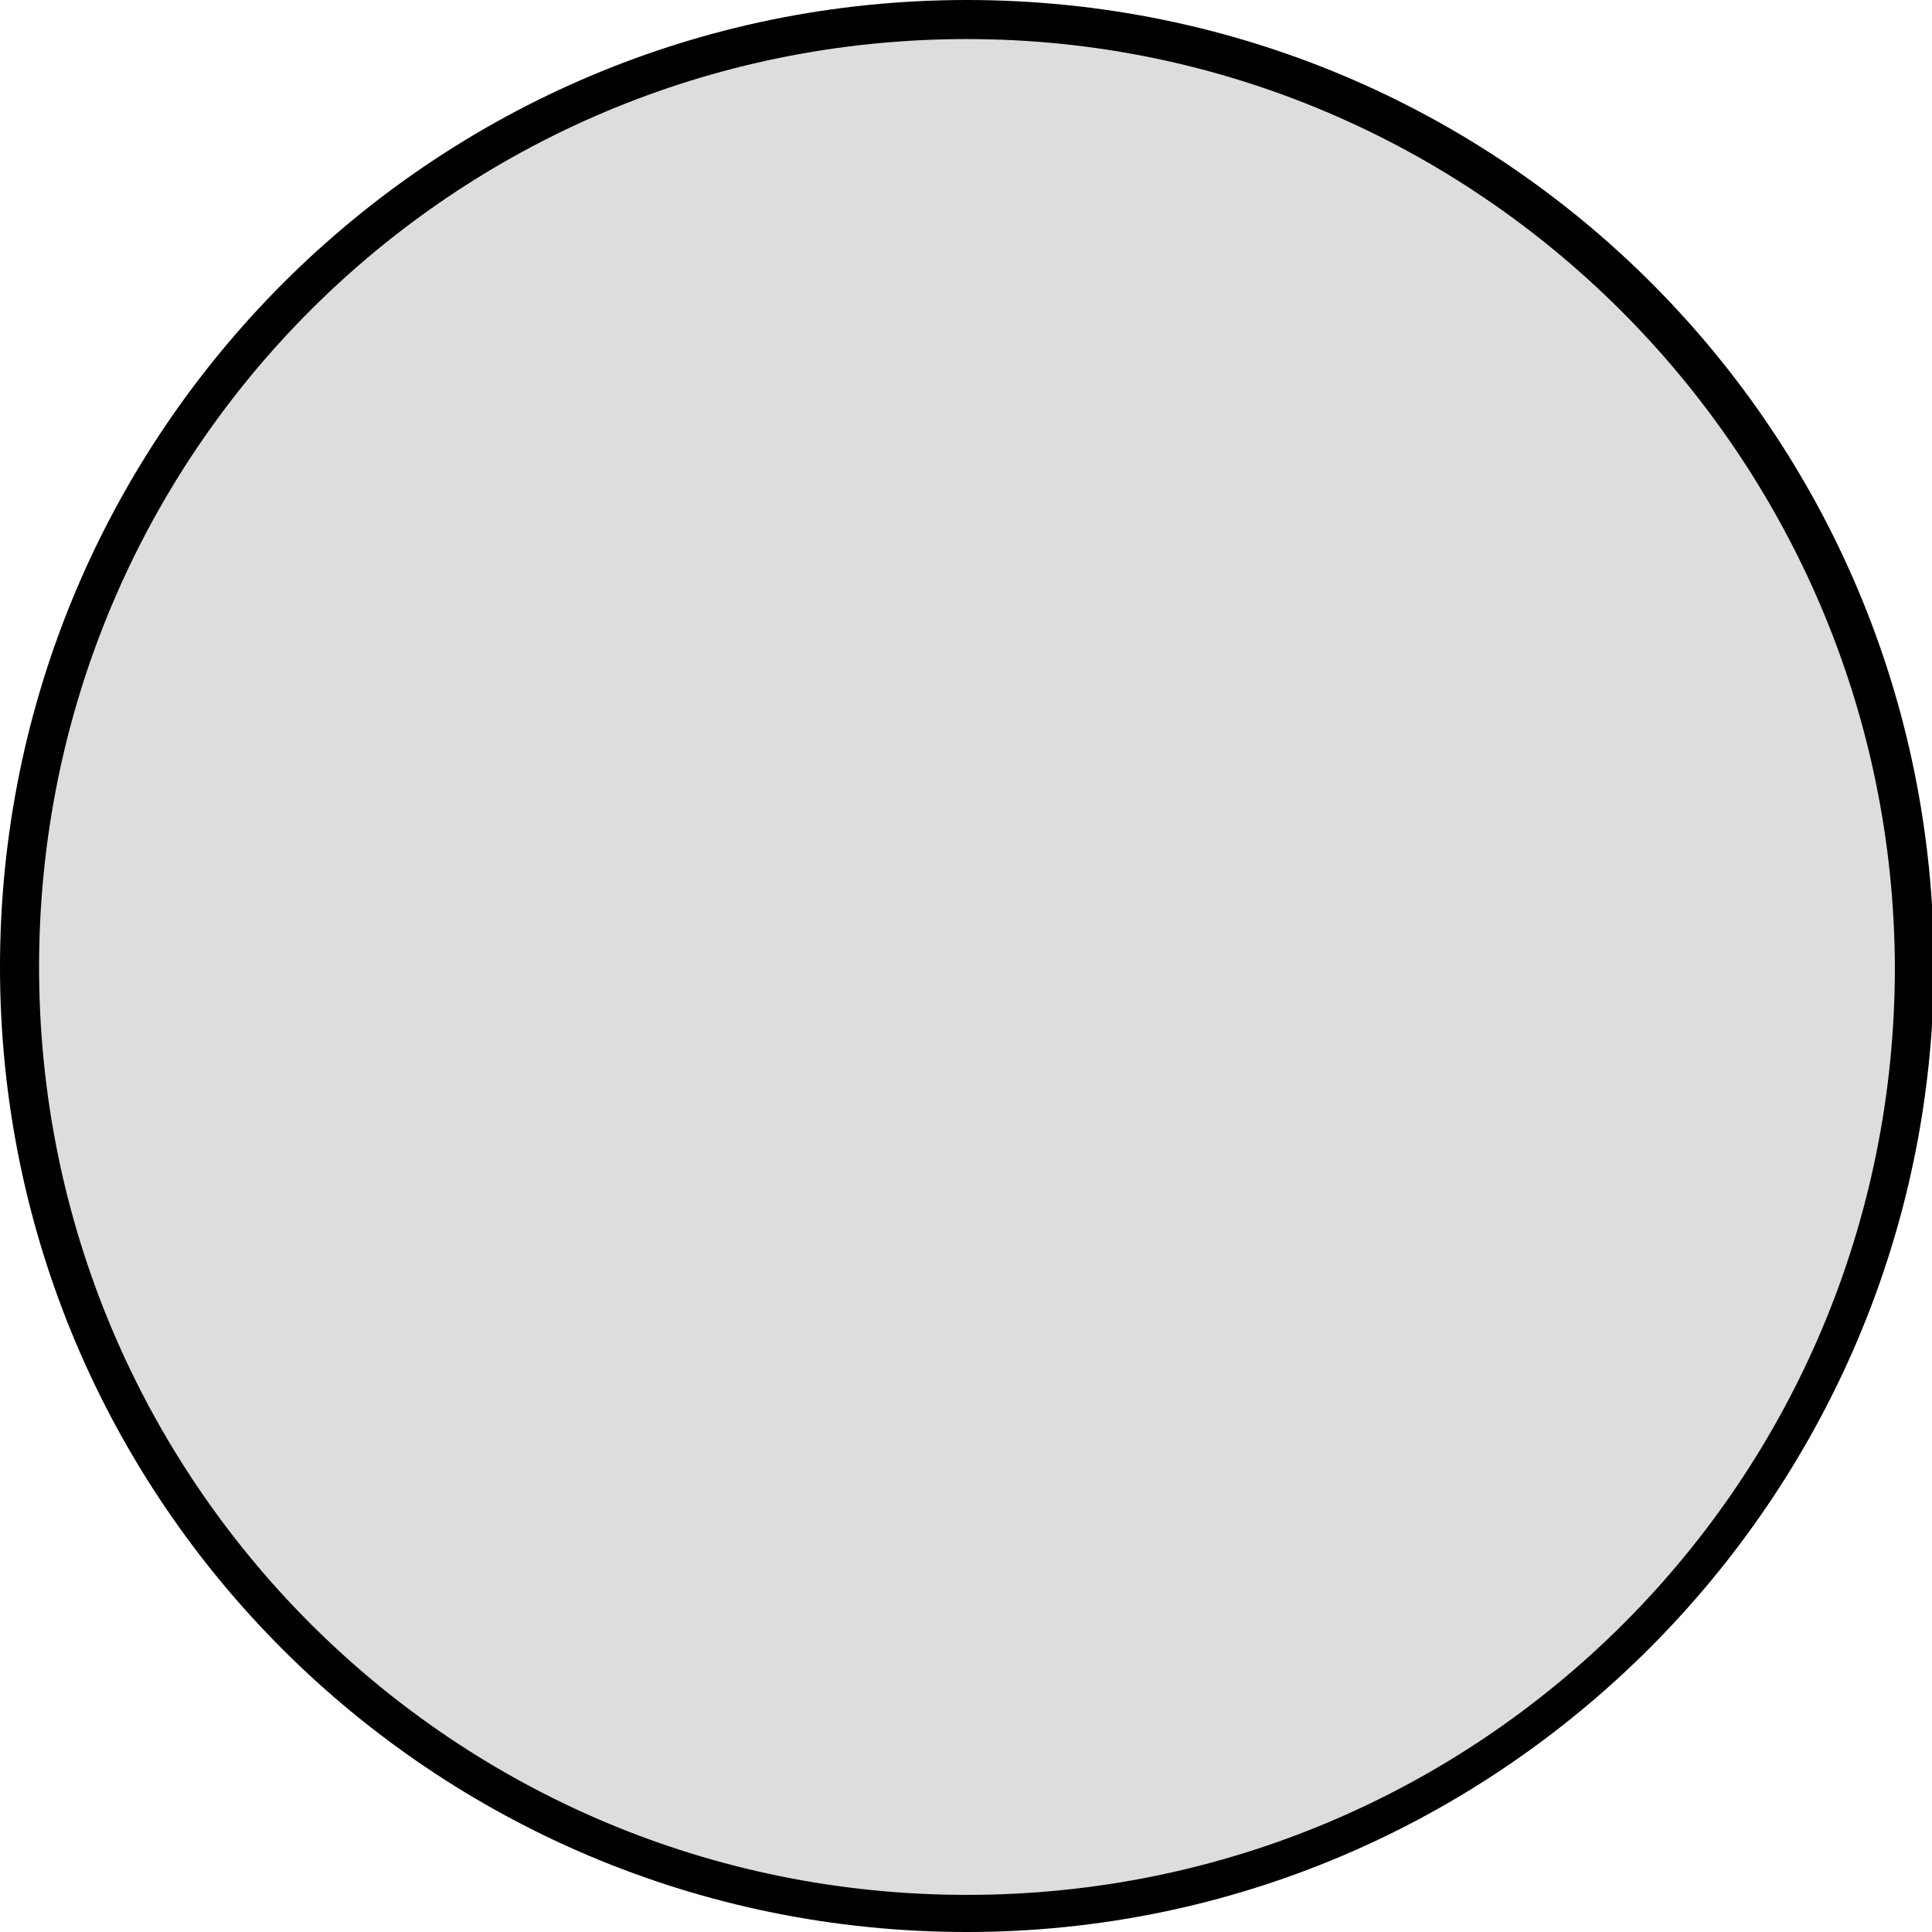 <?xml version="1.0" encoding="utf-8"?>
<!-- Generator: Adobe Illustrator 21.0.2, SVG Export Plug-In . SVG Version: 6.00 Build 0)  -->
<svg version="1.1" id="Layer_1" xmlns="http://www.w3.org/2000/svg" xmlns:xlink="http://www.w3.org/1999/xlink" x="0px" y="0px"
	 viewBox="0 0 98.9 98.9" style="enable-background:new 0 0 98.9 98.9;" xml:space="preserve">
<style type="text/css">
	.st0{fill:#DCDDDE;}
</style>
<title>trophy</title>
<circle class="st0" cx="49.5" cy="49.5" r="48.5"/>
<path d="M49.5,98.9C22.1,98.9,0,76.8,0,49.5S22.1,0,49.5,0S99,22.1,99,49.5C98.9,76.7,76.7,98.9,49.5,98.9z M49.5,2
	C23.2,2,2,23.2,2,49.5S23.2,97,49.5,97S97,75.8,97,49.5l0,0C96.9,23.3,75.6,2,49.5,2z"/>
</svg>

